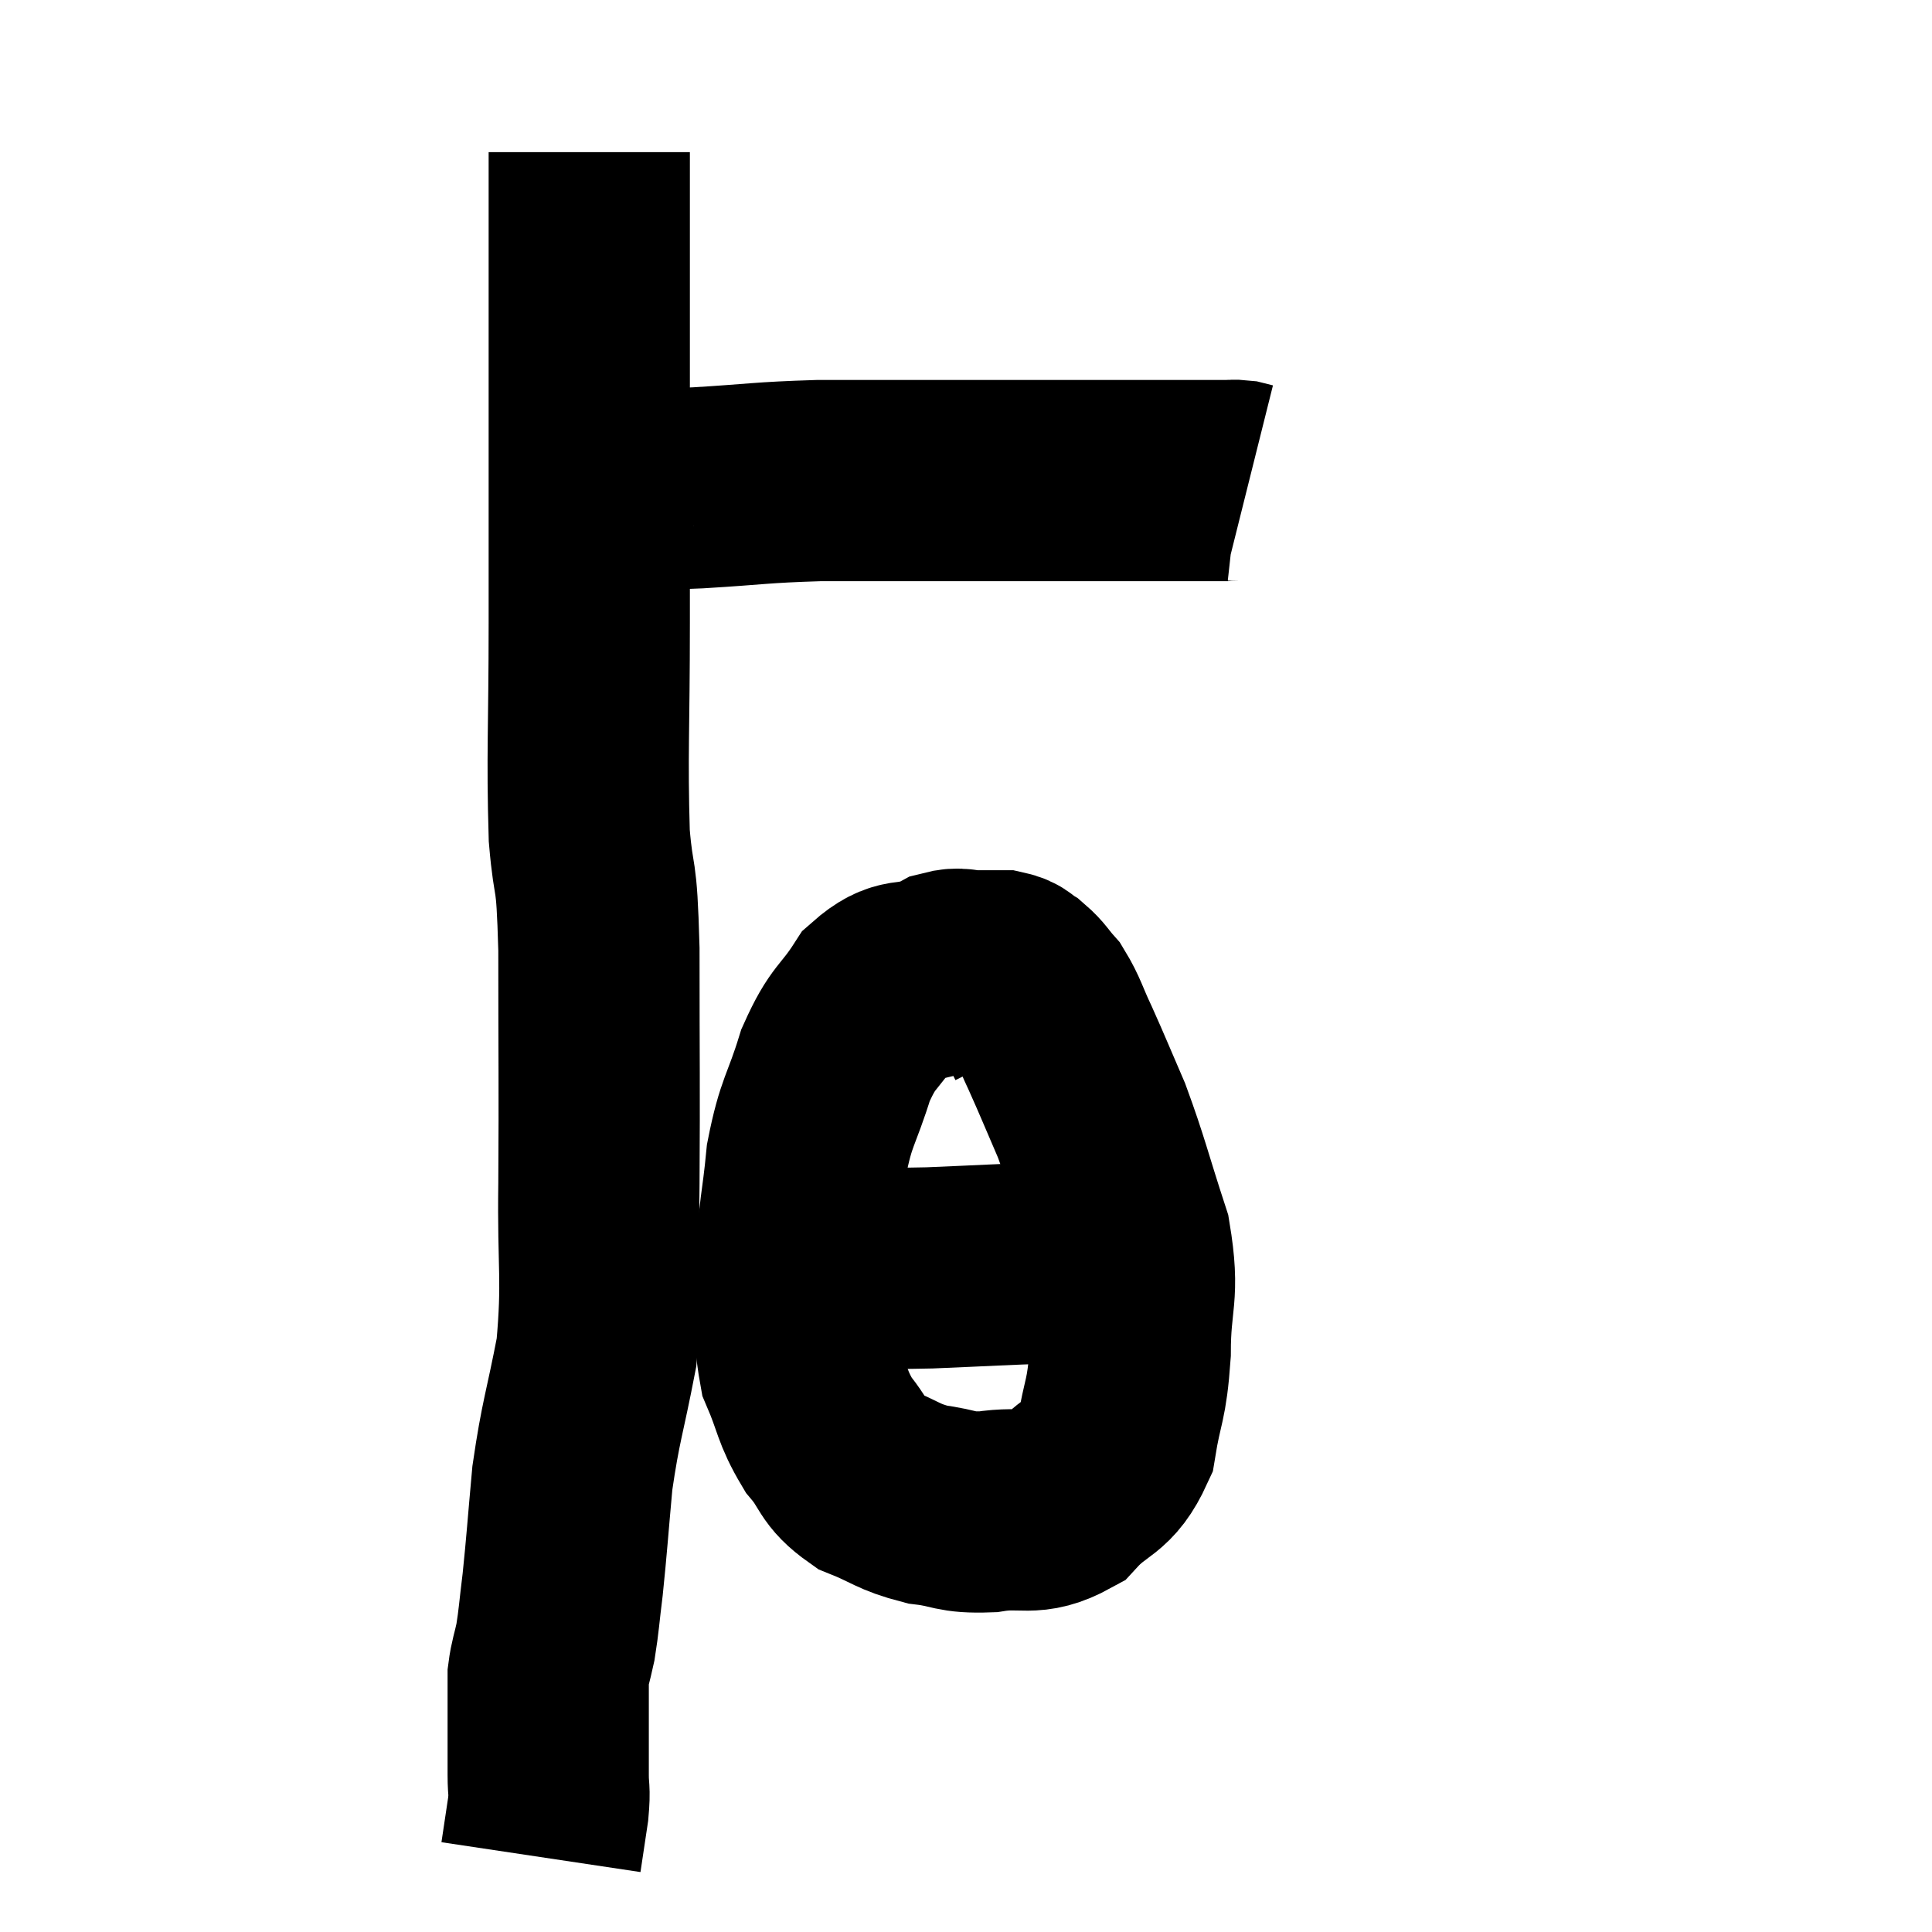 <svg width="48" height="48" viewBox="0 0 48 48" xmlns="http://www.w3.org/2000/svg"><path d="M 14.64 3.78 C 14.64 5.01, 14.64 4.605, 14.64 6.24 C 14.64 8.28, 14.64 8.01, 14.64 10.32 C 14.64 12.9, 14.64 12.87, 14.64 15.48 C 14.64 18.12, 14.58 18.735, 14.64 20.76 C 14.76 22.17, 14.82 21.42, 14.88 23.58 C 14.88 26.49, 14.895 26.895, 14.88 29.4 C 14.85 31.5, 14.985 31.77, 14.82 33.6 C 14.52 35.16, 14.43 35.28, 14.22 36.72 C 14.1 38.04, 14.085 38.34, 13.98 39.36 C 13.89 40.08, 13.89 40.23, 13.8 40.8 C 13.71 41.22, 13.665 41.295, 13.62 41.64 C 13.62 41.91, 13.62 41.88, 13.62 42.18 C 13.62 42.51, 13.62 42.36, 13.62 42.84 C 13.62 43.47, 13.62 43.575, 13.62 44.1 C 13.62 44.52, 13.665 44.43, 13.62 44.94 C 13.53 45.54, 13.485 45.84, 13.44 46.14 C 13.44 46.14, 13.44 46.14, 13.44 46.14 L 13.44 46.14" fill="none" stroke="black" stroke-width="5"></path><path d="M 14.82 12.24 C 14.97 12.18, 14.775 12.15, 15.12 12.12 C 15.66 12.12, 15.645 12.12, 16.2 12.12 C 16.77 12.12, 16.305 12.165, 17.34 12.12 C 18.84 12.03, 18.87 11.985, 20.34 11.94 C 21.78 11.94, 21.915 11.94, 23.22 11.94 C 24.39 11.94, 24.675 11.94, 25.56 11.94 C 26.16 11.94, 25.995 11.94, 26.76 11.94 C 27.69 11.94, 27.855 11.94, 28.62 11.94 C 29.22 11.94, 29.355 11.94, 29.82 11.94 C 30.15 11.94, 30.24 11.94, 30.48 11.94 C 30.63 11.94, 30.645 11.925, 30.78 11.94 C 30.9 11.97, 30.96 11.985, 31.02 12 L 31.02 12" fill="none" stroke="black" stroke-width="5"></path><path d="M 23.28 24.24 C 22.56 24.51, 22.47 24.225, 21.84 24.78 C 21.3 25.62, 21.21 25.455, 20.76 26.46 C 20.4 27.63, 20.28 27.585, 20.04 28.8 C 19.92 30.06, 19.845 30.03, 19.8 31.32 C 19.83 32.64, 19.665 32.88, 19.86 33.96 C 20.22 34.8, 20.16 34.935, 20.58 35.64 C 21.06 36.21, 20.925 36.345, 21.54 36.78 C 22.29 37.08, 22.29 37.185, 23.04 37.38 C 23.79 37.47, 23.7 37.59, 24.54 37.56 C 25.47 37.41, 25.605 37.695, 26.4 37.26 C 27.06 36.54, 27.3 36.735, 27.72 35.82 C 27.9 34.71, 27.99 34.86, 28.08 33.6 C 28.08 32.19, 28.32 32.22, 28.08 30.78 C 27.6 29.31, 27.555 29.025, 27.12 27.84 C 26.73 26.94, 26.67 26.775, 26.34 26.04 C 26.07 25.47, 26.055 25.32, 25.8 24.9 C 25.56 24.63, 25.545 24.555, 25.32 24.36 C 25.11 24.24, 25.17 24.18, 24.9 24.12 C 24.57 24.12, 24.585 24.12, 24.24 24.12 C 23.88 24.12, 23.865 24.03, 23.52 24.12 C 23.19 24.3, 23.085 24.36, 22.86 24.48 C 22.74 24.54, 22.68 24.57, 22.62 24.6 L 22.62 24.6" fill="none" stroke="black" stroke-width="5"></path><path d="M 20.28 31.5 C 21.69 31.5, 21.675 31.53, 23.1 31.5 C 24.54 31.44, 24.975 31.41, 25.98 31.38 C 26.55 31.38, 26.67 31.38, 27.12 31.38 C 27.45 31.38, 27.525 31.38, 27.78 31.38 C 27.96 31.38, 28.05 31.38, 28.14 31.38 L 28.14 31.38" fill="none" stroke="black" stroke-width="5"></path></svg>